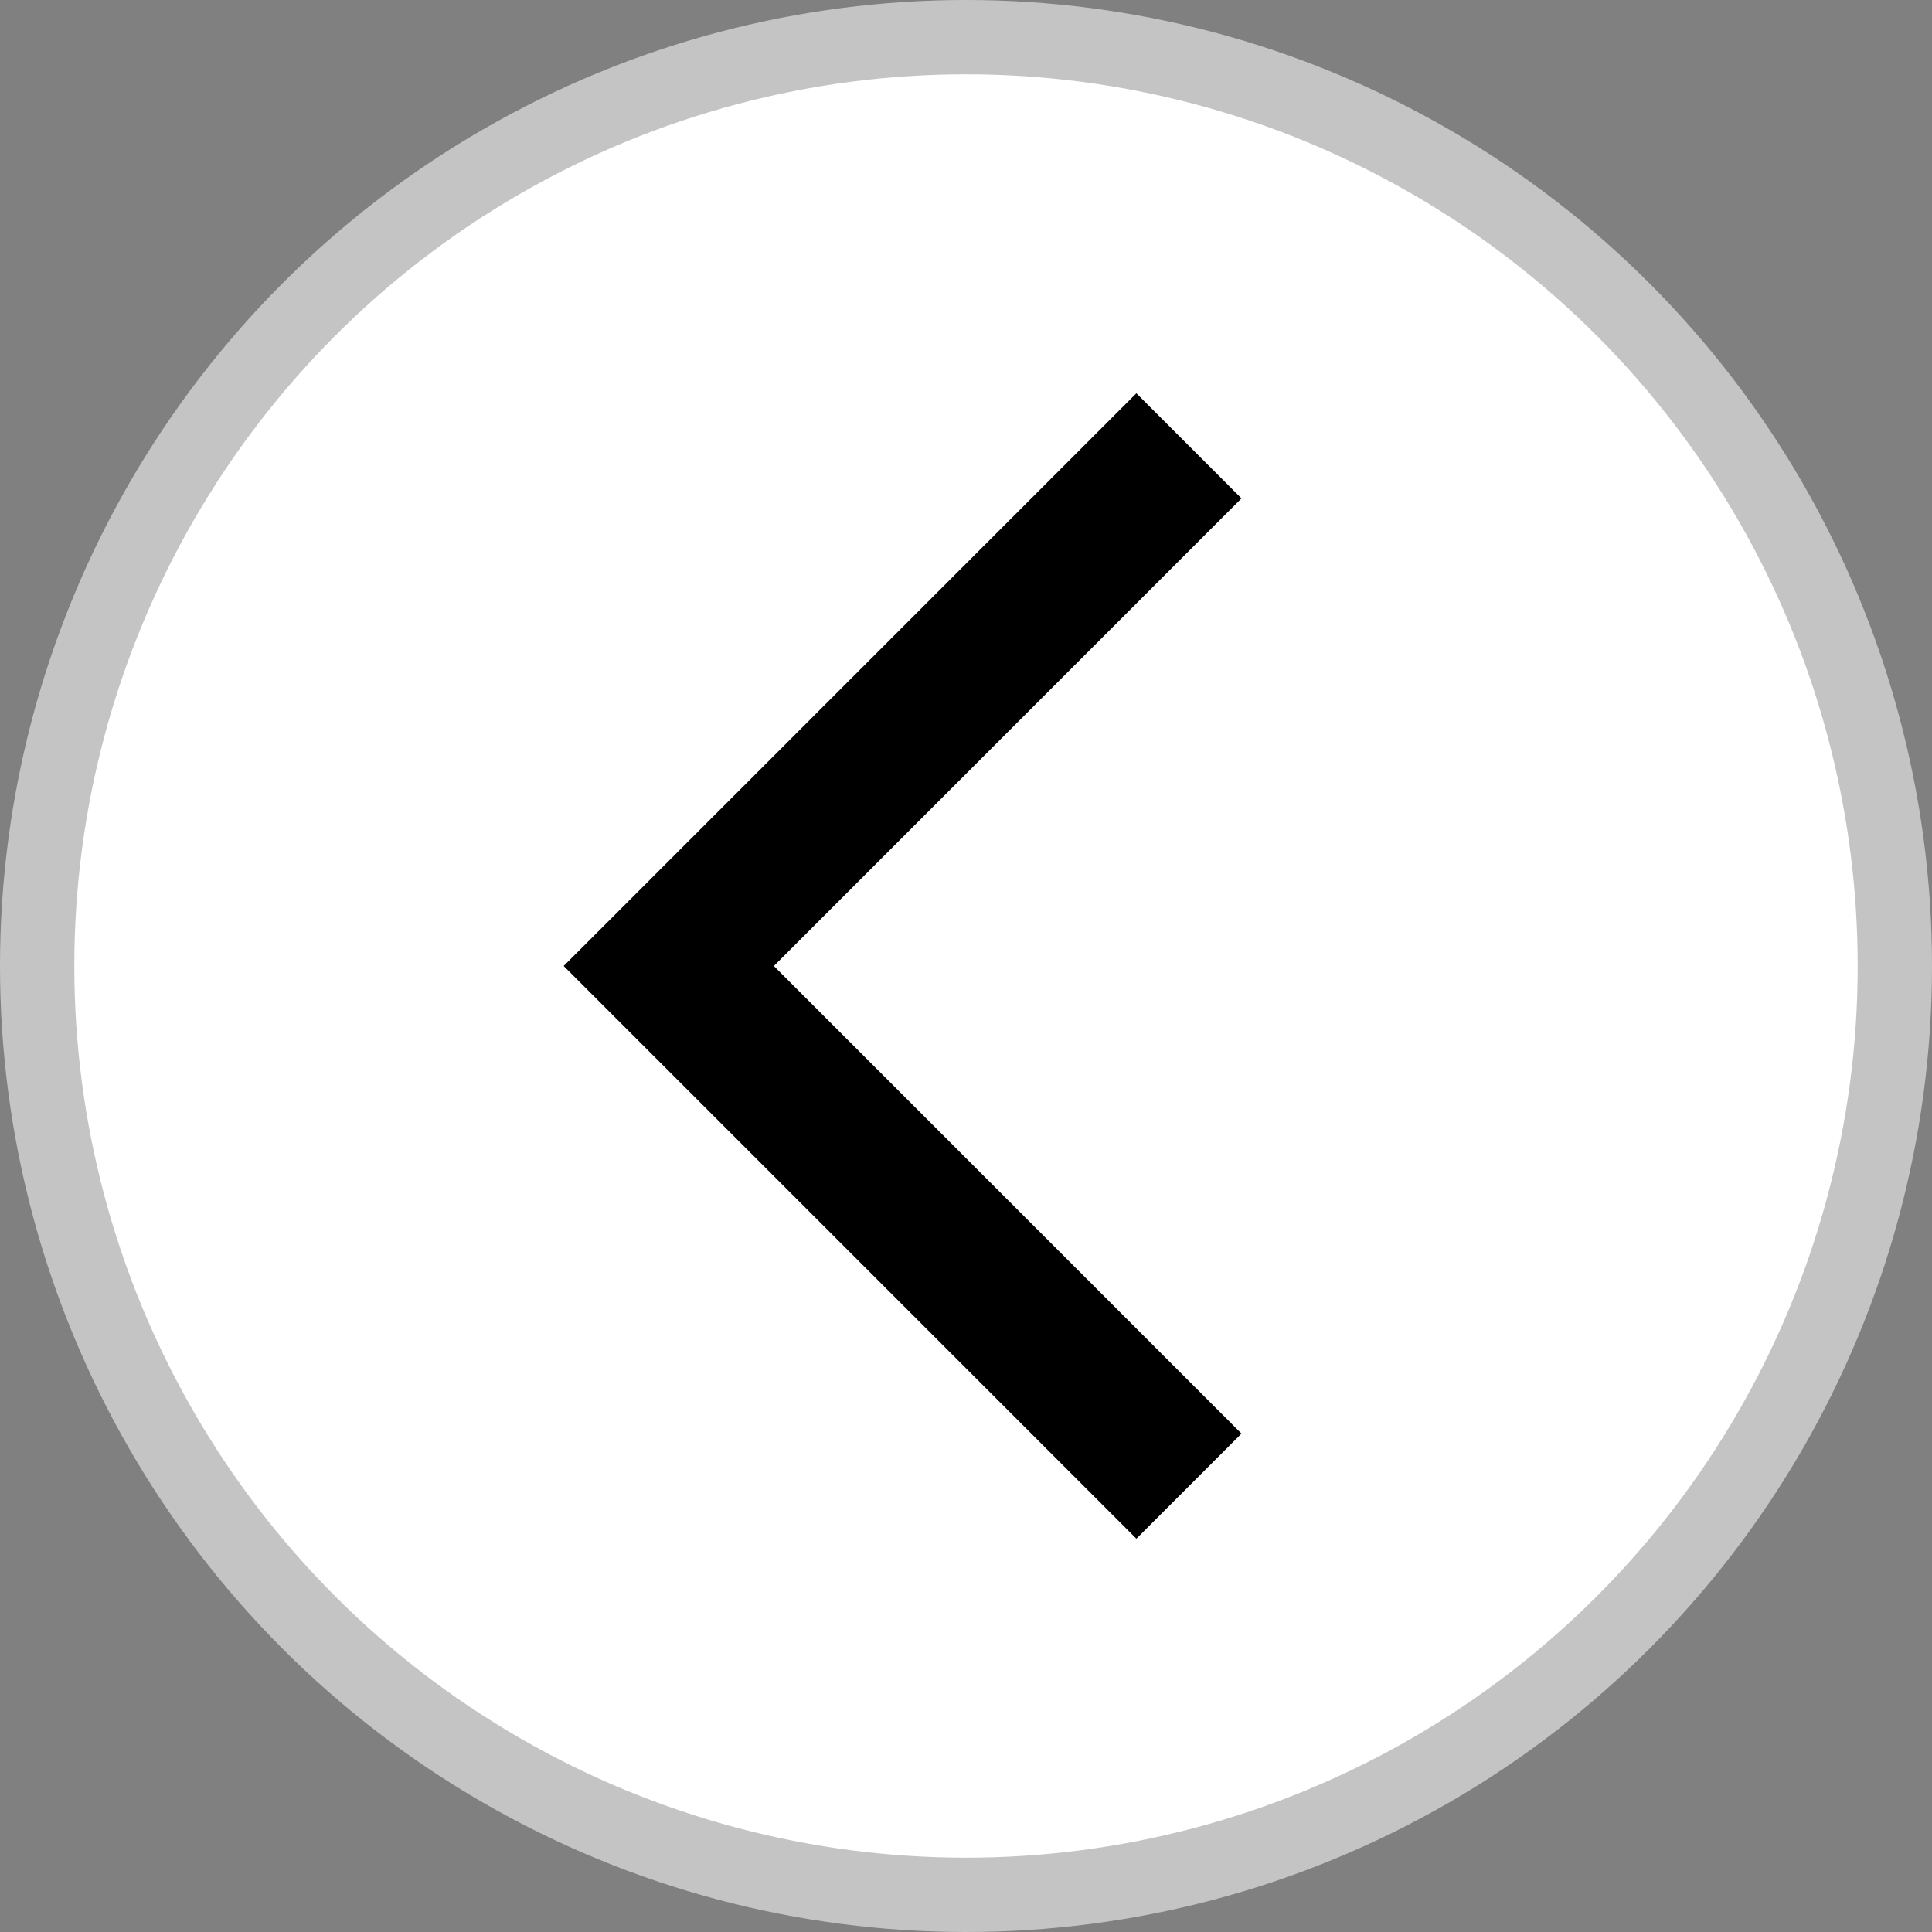 <svg width="26" height="26" viewBox="0 0 26 26" fill="none" xmlns="http://www.w3.org/2000/svg">
<rect x="0" y="0" width="26" height="26" fill="#808080" stroke="none"/>
<circle cx="13" cy="13" r="12.5" fill="white" stroke="#C4C4C4"/>
<path d="M16 6L9 13L16 20" stroke="black" stroke-width="2"/>
</svg>
